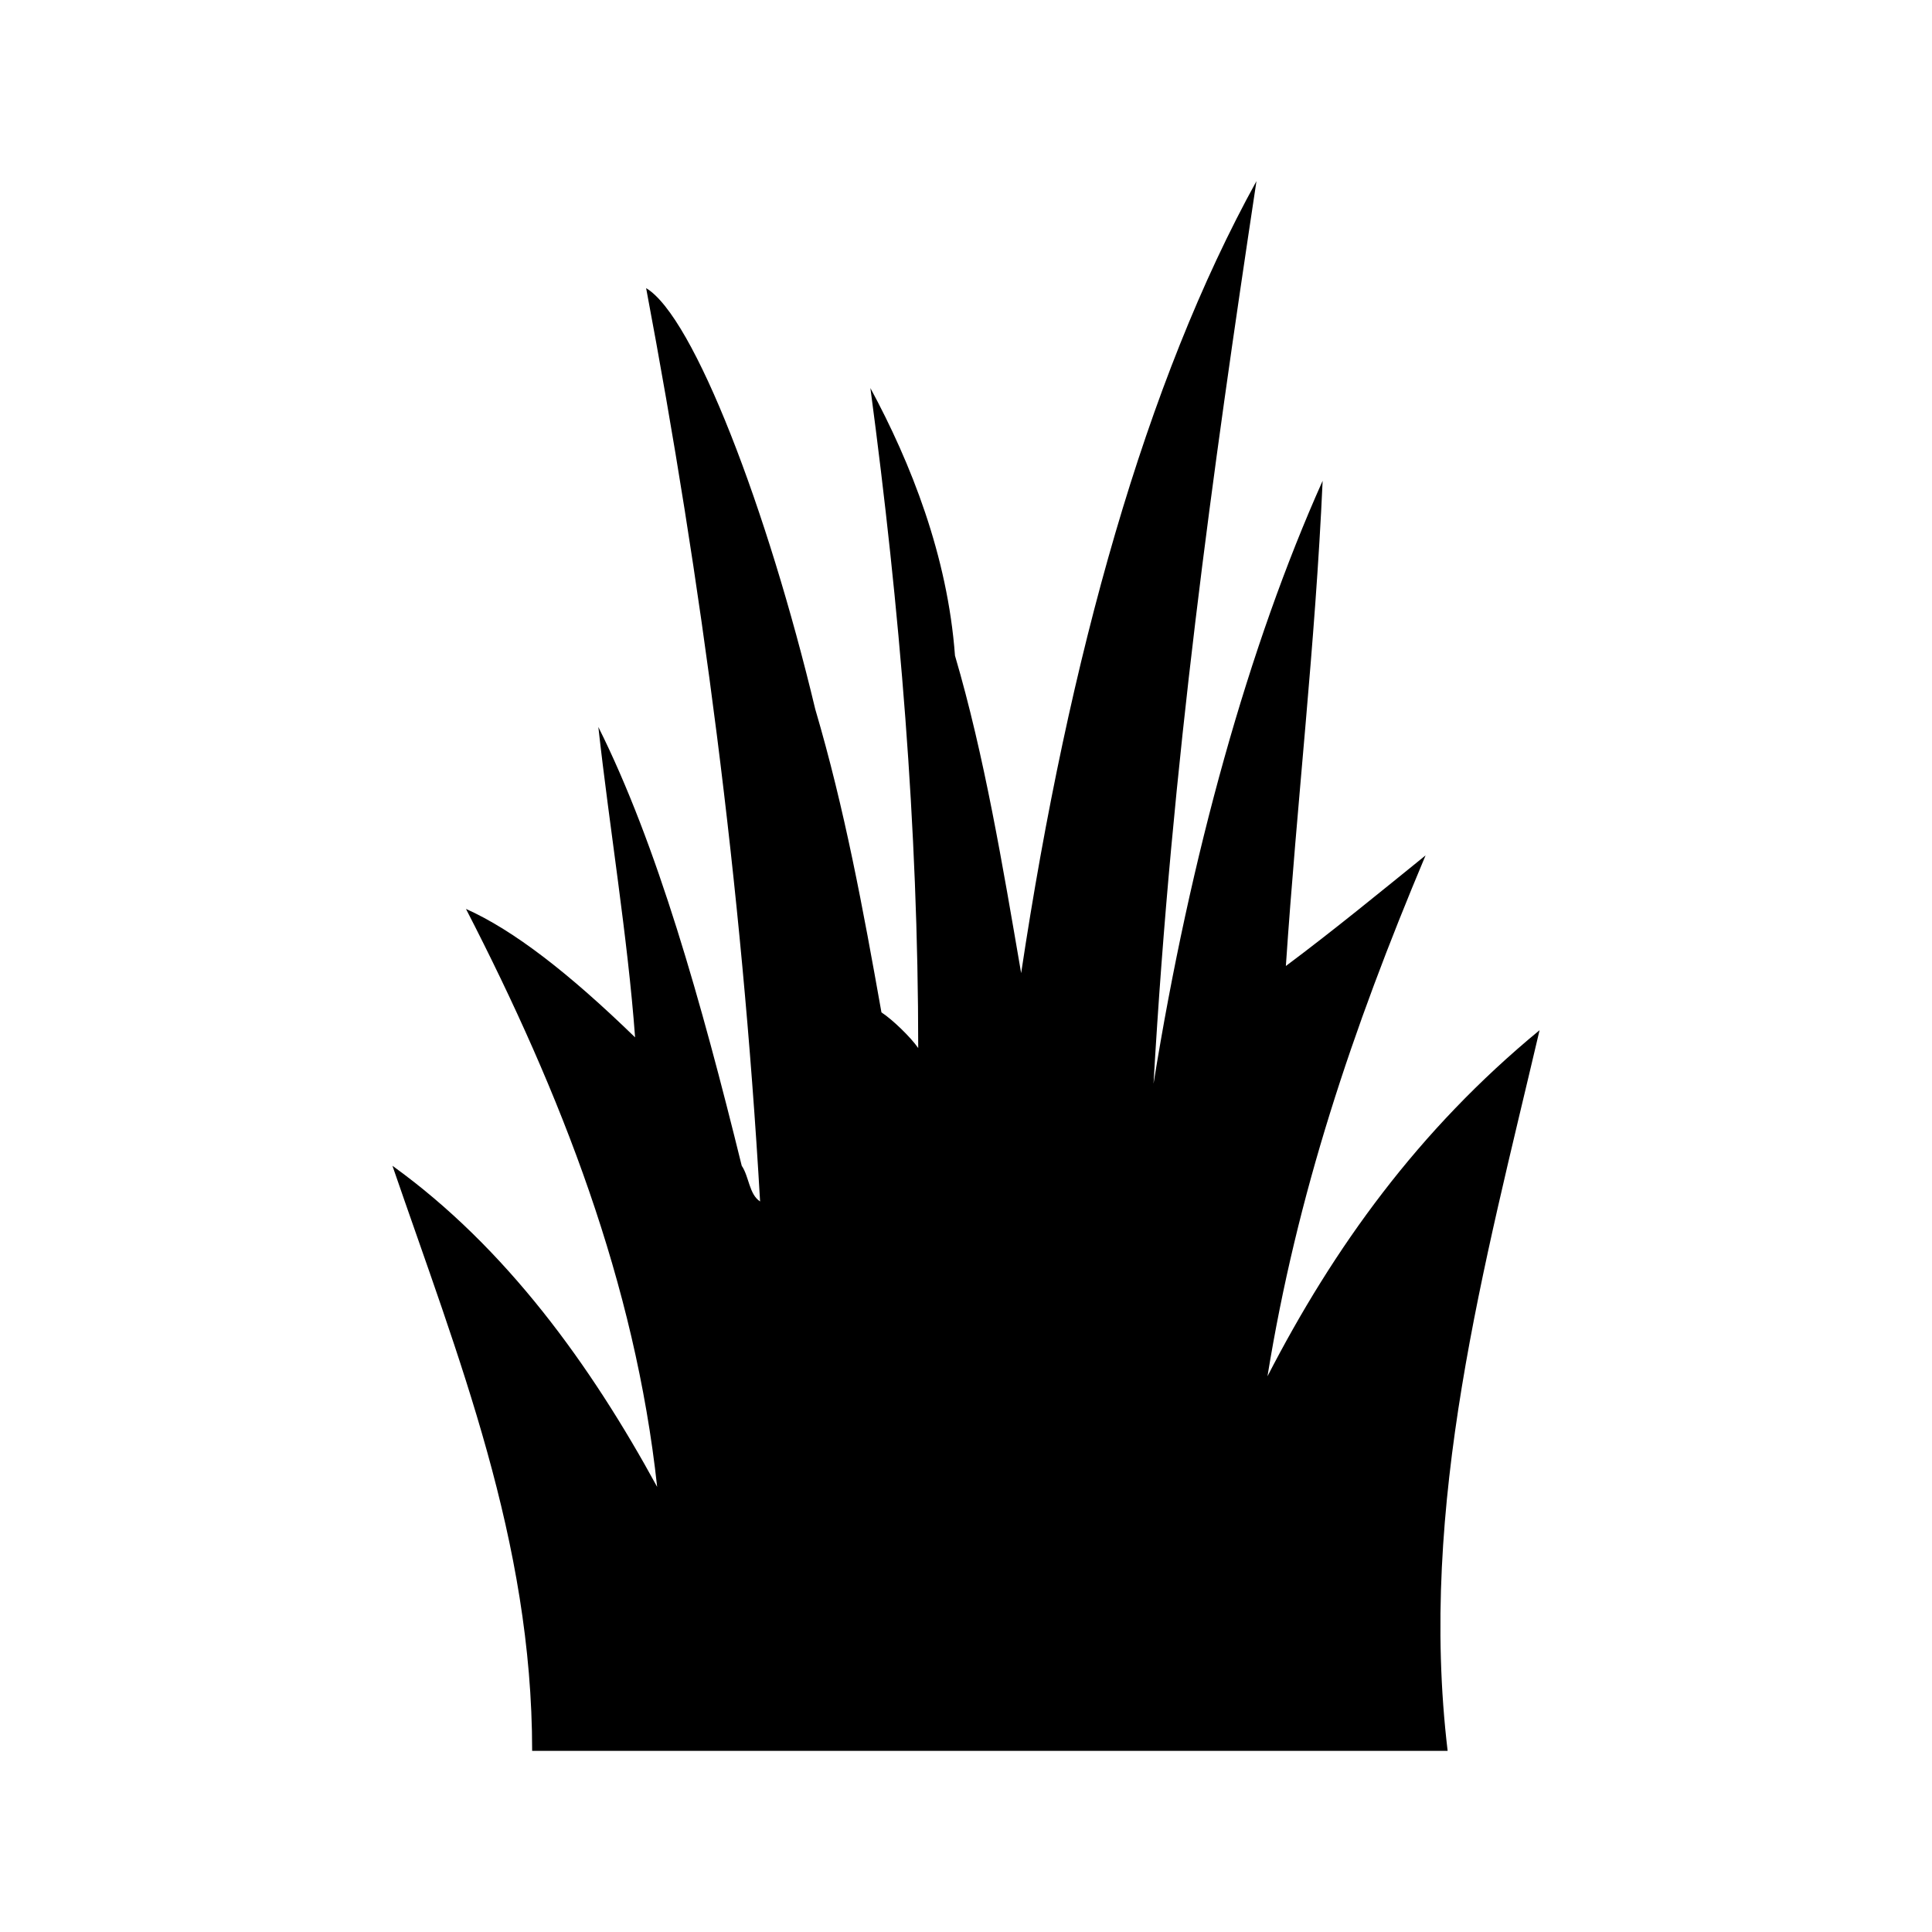 <?xml version="1.0" encoding="UTF-8"?>
<svg width="64px" height="64px" viewBox="0 0 64 64" version="1.1" xmlns="http://www.w3.org/2000/svg" xmlns:xlink="http://www.w3.org/1999/xlink">
    <!-- Generator: Sketch 52.6 (67491) - http://www.bohemiancoding.com/sketch -->
    <title>tree-hedge</title>
    <desc>Created with Sketch.</desc>
    <g id="tree-hedge" stroke="none" stroke-width="1" fill="none" fill-rule="evenodd">
        <g id="icon-tree-hedge" transform="translate(13, 6)" fill="#000000">
            <path d="M38,28.127 C33.981,31.436 31.179,35.336 28.987,39.591 C29.962,33.564 31.788,28.127 34.224,22.336 C32.763,23.518 31.179,24.818 29.596,26 C29.962,20.564 30.571,15.364 30.814,9.927 C28.378,15.364 26.429,22.336 25.212,29.9 C25.821,19.264 27.16,9.691 28.622,0 C24.968,6.618 22.41,15.718 20.827,26.236 C20.218,22.691 19.609,19.027 18.635,15.718 C18.391,12.409 17.173,9.336 15.833,6.855 C16.808,14.182 17.417,21.391 17.417,28.718 C17.173,28.364 16.564,27.773 16.199,27.536 C15.59,24.109 14.981,20.8 14.006,17.491 C12.423,10.873 9.987,4.491 8.404,3.545 C10.231,13.236 11.571,23.282 12.179,33.8 C11.814,33.564 11.814,32.973 11.571,32.618 C10.231,27.182 8.769,21.982 6.821,18.082 C7.186,21.391 7.795,25.055 8.038,28.364 C5.846,26.236 4.019,24.818 2.436,24.109 C5.603,30.255 8.038,36.518 8.769,43.255 C6.577,39.236 3.776,35.336 0,32.618 C2.192,39 4.628,45.027 4.628,52 C6.577,52 8.038,52 9.987,52 C16.199,52 22.776,52 29.231,52 C31.179,52 33.006,52 34.955,52 C33.981,43.845 36.173,35.927 38,28.127 Z" id="Path"></path>
        </g>
    </g>
</svg>